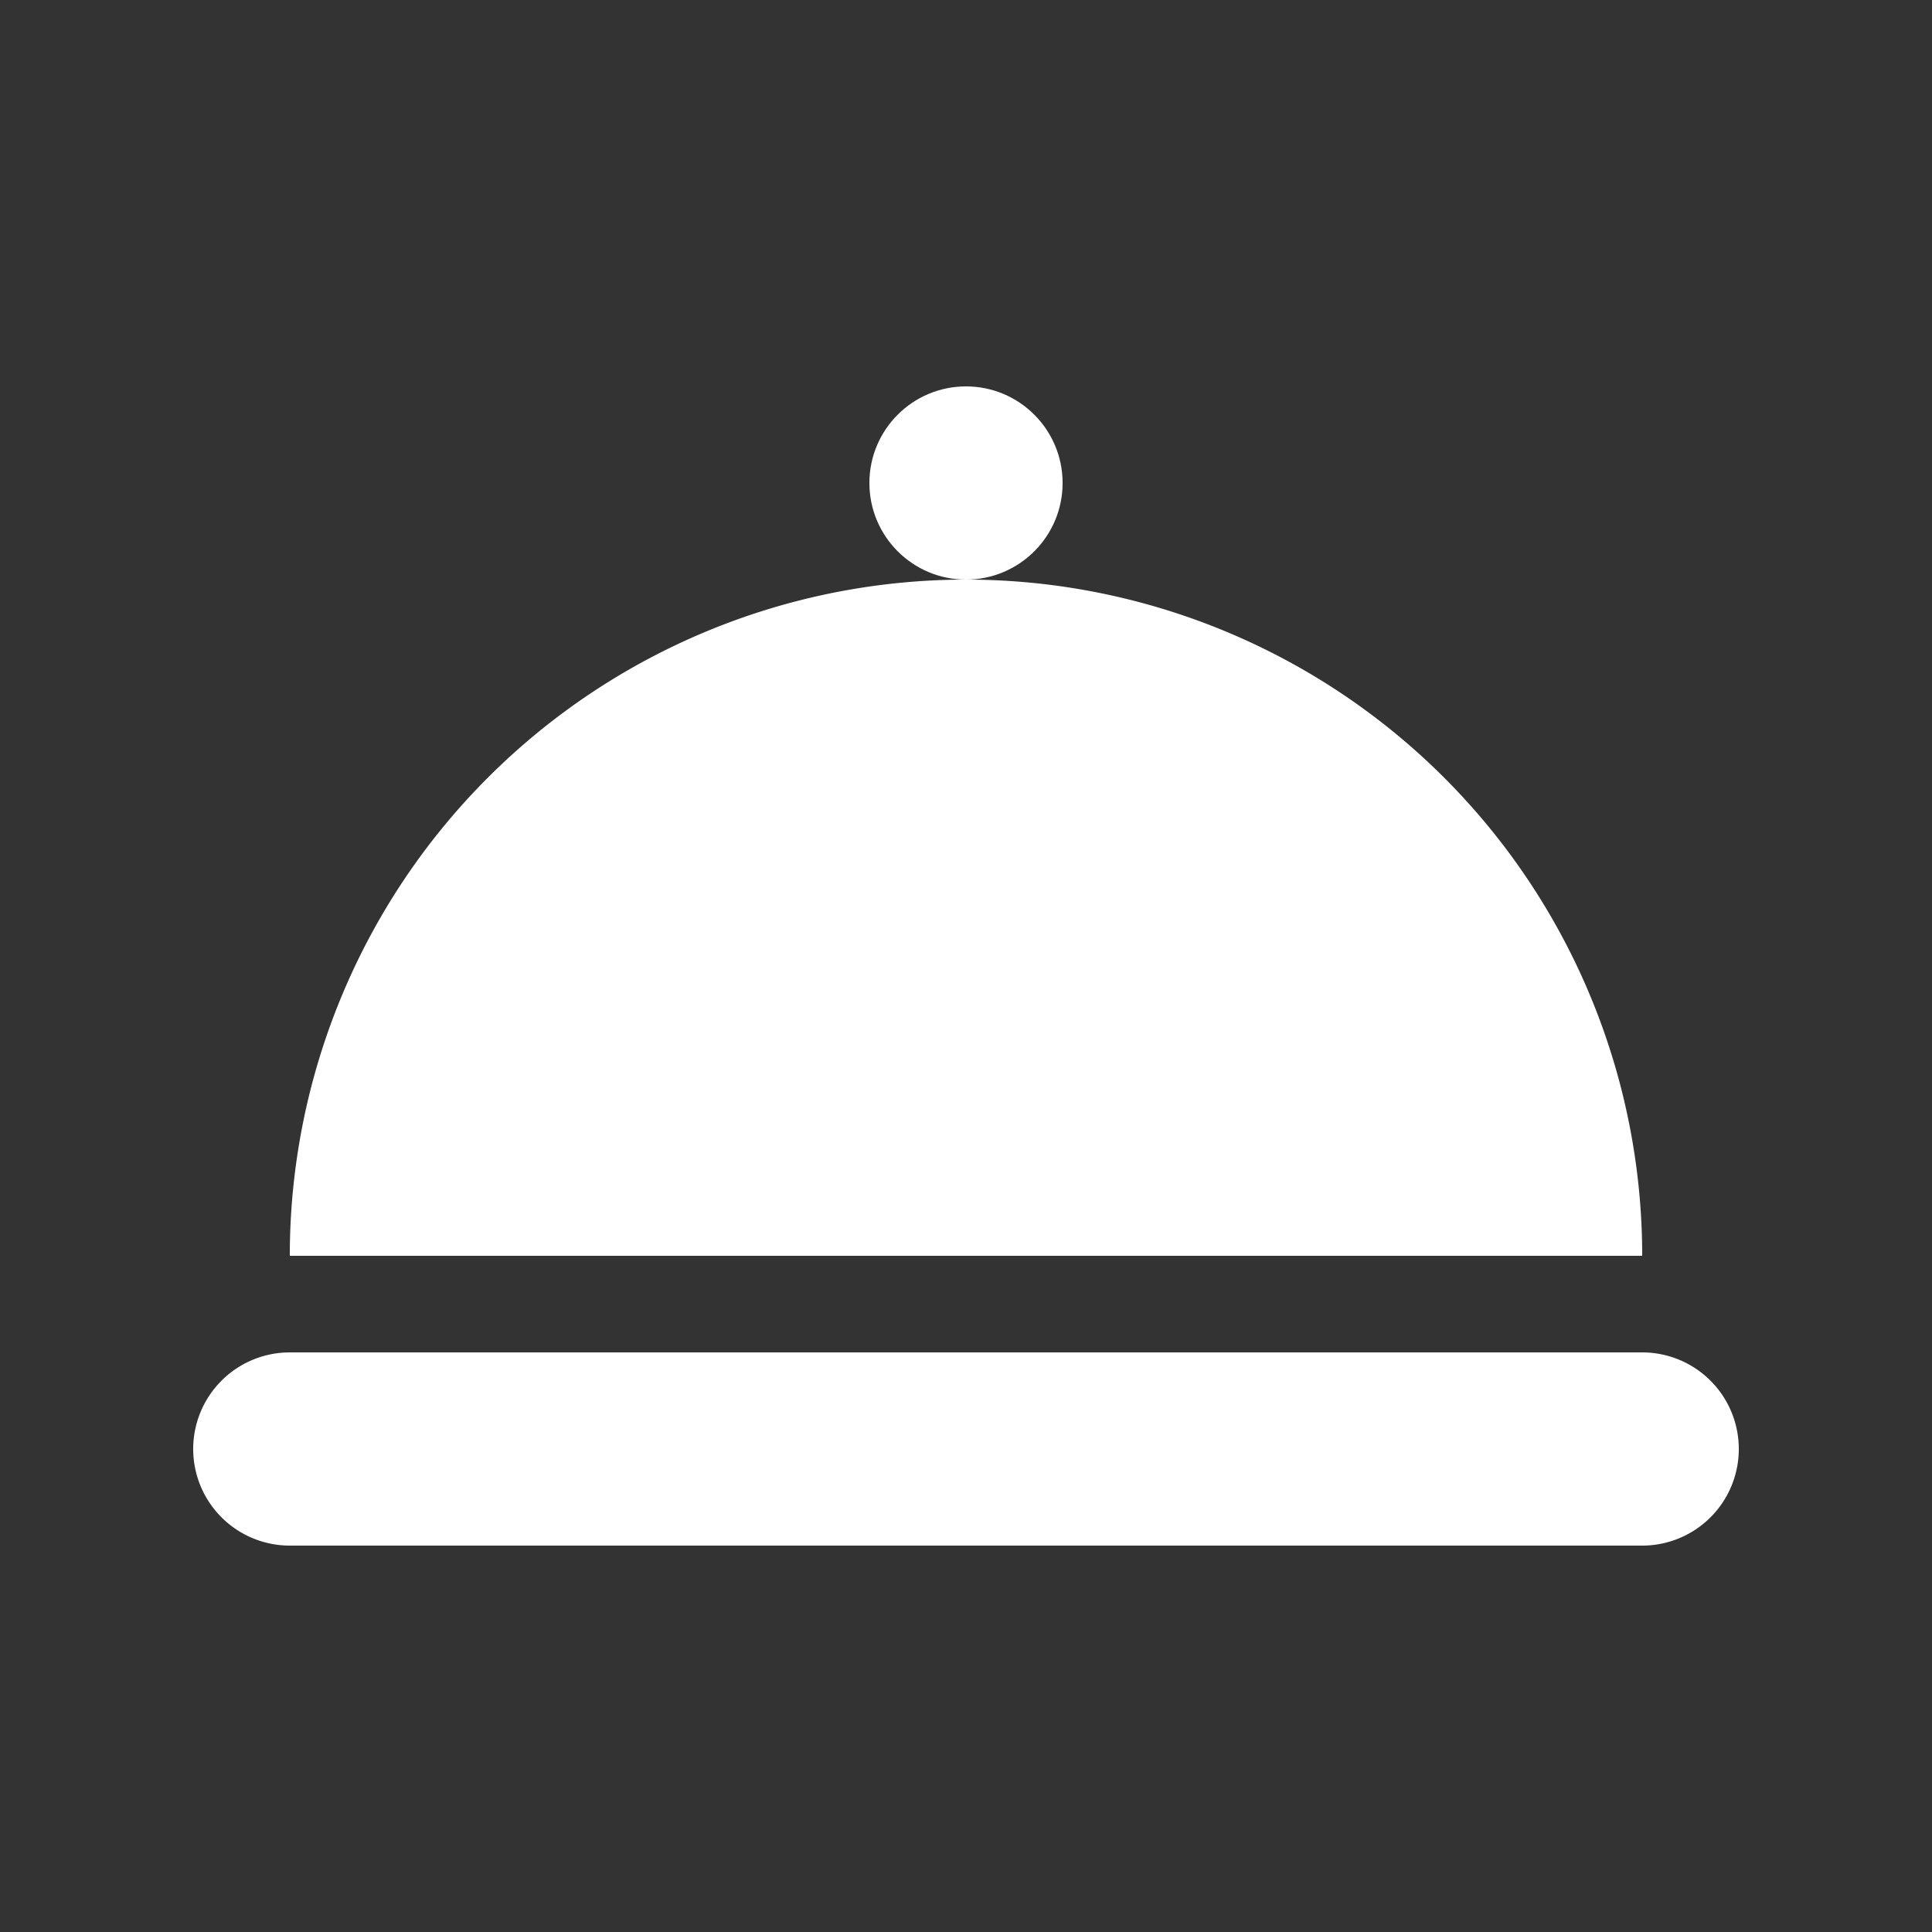 <svg xmlns="http://www.w3.org/2000/svg" width="20" height="20" viewBox="0 0 20 20">
  <rect x="0" y="0" width="20" height="20" fill="#333333" stroke="none"/>
  <title>type0</title>
  <path d="M3,14a1,1,0,0,0-1,1H2a1,1,0,0,0,1,1H17a1,1,0,0,0,1-1h0a1,1,0,0,0-1-1Z" fill="#fff"/>
  <path d="M10,6a7,7,0,0,0-7,7H17A7,7,0,0,0,10,6Z" fill="#fff"/>
  <circle cx="10" cy="5" r="1" fill="#fff"/>
</svg>
